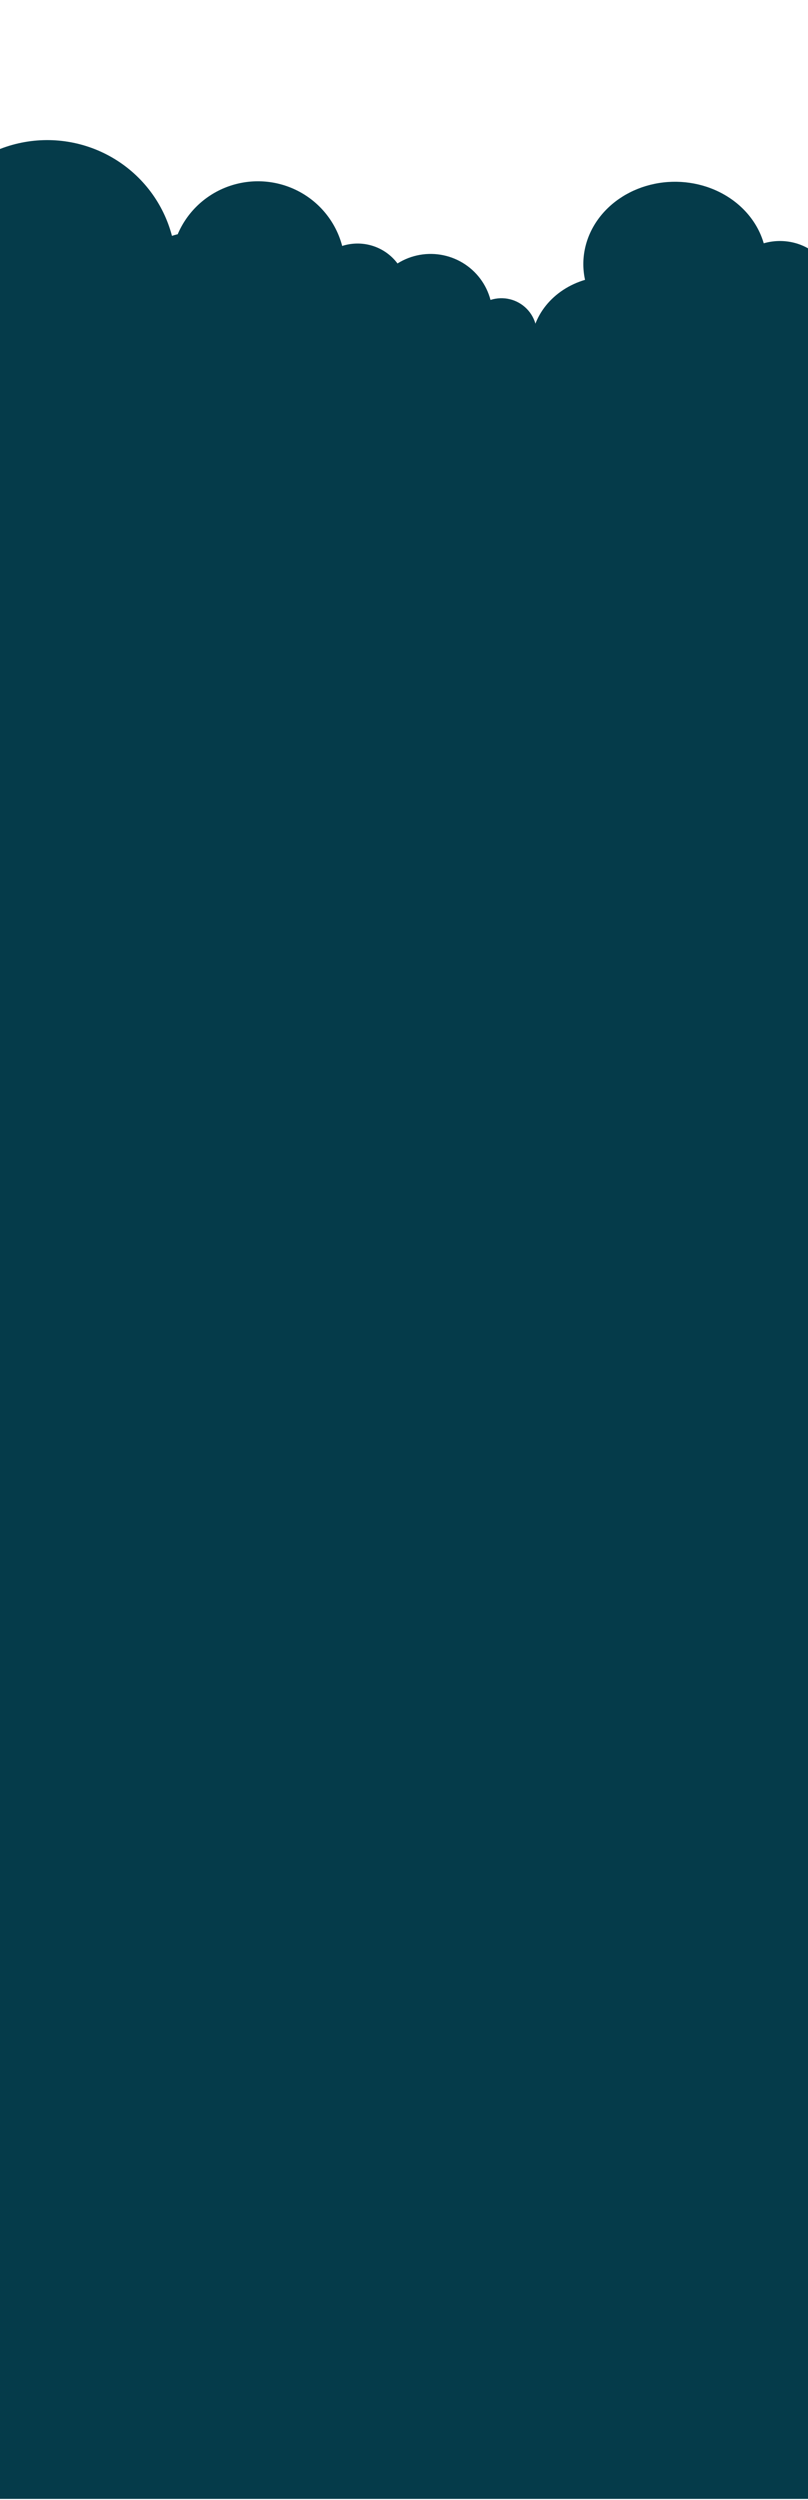 <svg width="375" height="1160" viewBox="0 0 375 1160" fill="none" xmlns="http://www.w3.org/2000/svg">
<g filter="url(#filter0_d_8252_5924)">
<path d="M246.465 151.939C246.465 160.621 250.308 168.948 257.148 175.087C263.988 181.226 273.265 184.675 282.938 184.675H374.121C381.236 184.682 388.128 182.449 393.597 178.364C399.065 174.279 402.764 168.601 404.049 162.32C405.333 156.039 404.122 149.553 400.626 143.991C397.13 138.429 391.571 134.144 384.917 131.883C386.421 128.044 386.699 123.903 385.719 119.93C384.74 115.956 382.542 112.307 379.374 109.396C376.206 106.484 372.194 104.426 367.791 103.453C363.388 102.48 358.77 102.631 354.458 103.89C351.669 94.288 344.825 86.037 335.376 80.884C325.927 75.731 314.615 74.082 303.835 76.285C293.055 78.488 283.653 84.371 277.621 92.687C271.589 101.003 269.4 111.1 271.518 120.84C264.227 122.998 257.88 127.165 253.381 132.749C248.883 138.333 246.463 145.049 246.465 151.939Z" fill="#053B4A"/>
</g>
<g filter="url(#filter1_d_8252_5924)">
<path d="M154.745 166.084C154.745 172.574 157.339 178.799 161.957 183.389C166.574 187.978 172.837 190.556 179.368 190.556H240.924C245.727 190.562 250.38 188.892 254.071 185.838C257.763 182.784 260.26 178.54 261.127 173.844C261.994 169.149 261.177 164.3 258.817 160.142C256.457 155.984 252.704 152.781 248.212 151.09C249.227 148.22 249.415 145.125 248.754 142.154C248.092 139.184 246.609 136.456 244.47 134.28C242.331 132.103 239.623 130.564 236.65 129.837C233.678 129.109 230.56 129.223 227.649 130.164C225.767 122.985 221.147 116.817 214.768 112.965C208.389 109.113 200.752 107.88 193.475 109.527C186.197 111.174 179.85 115.572 175.778 121.789C171.706 128.006 170.228 135.554 171.658 142.835C166.736 144.448 162.451 147.563 159.414 151.738C156.378 155.912 154.744 160.933 154.745 166.084Z" fill="#053B4A"/>
</g>
<g filter="url(#filter2_d_8252_5924)">
<path d="M56.276 155.619C56.276 164.744 59.925 173.495 66.42 179.947C72.914 186.399 81.723 190.024 90.907 190.024H177.485C184.241 190.031 190.785 187.684 195.977 183.391C201.17 179.097 204.682 173.13 205.901 166.529C207.121 159.928 205.971 153.111 202.651 147.266C199.332 141.421 194.054 136.917 187.736 134.541C189.164 130.506 189.428 126.154 188.498 121.978C187.568 117.802 185.481 113.967 182.473 110.907C179.465 107.847 175.655 105.684 171.475 104.662C167.294 103.639 162.909 103.798 158.815 105.121C156.167 95.029 149.669 86.358 140.697 80.942C131.726 75.527 120.985 73.794 110.749 76.109C100.513 78.425 91.586 84.607 85.859 93.347C80.132 102.087 78.053 112.699 80.064 122.935C73.141 125.203 67.115 129.582 62.844 135.451C58.572 141.32 56.274 148.377 56.276 155.619Z" fill="#053B4A"/>
</g>
<g filter="url(#filter3_d_8252_5924)">
<path d="M-72 175.187C-72 188.695 -66.598 201.65 -56.983 211.201C-47.368 220.753 -34.327 226.119 -20.729 226.119H107.449C117.451 226.13 127.139 222.655 134.827 216.299C142.514 209.943 147.714 201.11 149.519 191.338C151.325 181.566 149.622 171.475 144.708 162.821C139.793 154.168 131.979 147.502 122.625 143.983C124.74 138.01 125.13 131.568 123.753 125.386C122.376 119.204 119.287 113.527 114.833 108.997C110.38 104.467 104.74 101.265 98.551 99.751C92.362 98.237 85.87 98.473 79.808 100.431C75.888 85.492 66.267 72.654 52.985 64.638C39.702 56.621 23.8 54.055 8.646 57.483C-6.508 60.911 -19.724 70.063 -28.203 83.002C-36.683 95.94 -39.76 111.649 -36.782 126.802C-47.032 130.159 -55.954 136.643 -62.277 145.331C-68.601 154.018 -72.003 164.467 -72 175.187Z" fill="#053B4A"/>
</g>
<g filter="url(#filter4_d_8252_5924)">
<path d="M229.416 209.901C229.416 218.414 232.709 226.579 238.57 232.599C244.431 238.619 252.381 242.001 260.67 242.001H338.805C344.901 242.008 350.807 239.818 355.494 235.812C360.18 231.806 363.349 226.239 364.45 220.08C365.551 213.921 364.513 207.561 361.517 202.107C358.521 196.653 353.758 192.452 348.056 190.234C349.345 186.469 349.583 182.409 348.744 178.513C347.904 174.616 346.021 171.039 343.306 168.184C340.591 165.329 337.153 163.31 333.381 162.356C329.608 161.402 325.65 161.551 321.955 162.785C319.566 153.369 313.701 145.278 305.604 140.225C297.508 135.173 287.814 133.556 278.576 135.716C269.339 137.876 261.283 143.645 256.114 151.799C250.945 159.954 249.069 169.855 250.884 179.406C244.636 181.521 239.198 185.608 235.343 191.083C231.488 196.559 229.414 203.144 229.416 209.901Z" fill="#053B4A"/>
</g>
<path d="M520.547 181.985C530.454 170.089 525.453 151.961 510.848 146.828L504.365 144.549C495.441 141.412 485.76 146.667 483.529 155.859L483.3 156.799C480.368 168.88 465.107 172.746 456.776 163.519L440.448 145.434C432.339 136.453 417.812 145.357 422.133 156.658C425.223 164.738 418.143 173.034 409.678 171.252L307.221 149.692C298.416 147.839 289.386 151.642 284.559 159.236L272.624 178.014C266.635 187.436 252.234 184.851 249.896 173.935C248.203 166.029 239.553 161.798 232.272 165.313L193.226 184.167C178.328 191.36 160.46 184.332 154.456 168.916L151.399 161.068C144.281 142.793 119.461 140.258 108.794 156.716L107.739 158.345C100.308 169.811 84.428 172.001 74.171 162.975L73.135 162.063C59.871 150.391 38.964 158.641 37.245 176.226C35.881 190.177 21.833 199.184 8.586 194.6L-59.255 171.125C-74.116 165.982 -88.349 180.266 -83.153 195.109C-82.595 196.702 -82.254 198.363 -82.14 200.048L-17 1159.44H441.99L524.058 404.733C525.228 393.973 525.3 383.122 524.274 372.348L508.729 209.165C508.018 201.705 510.316 194.271 515.111 188.513L520.547 181.985Z" fill="#053B4A"/>
<defs>
<filter id="filter0_d_8252_5924" x="181.465" y="19.332" width="288.083" height="239.344" filterUnits="userSpaceOnUse" color-interpolation-filters="sRGB">
<feFlood flood-opacity="0" result="BackgroundImageFix"/>
<feColorMatrix in="SourceAlpha" type="matrix" values="0 0 0 0 0 0 0 0 0 0 0 0 0 0 0 0 0 0 127 0" result="hardAlpha"/>
<feOffset dy="9"/>
<feGaussianBlur stdDeviation="32.5"/>
<feComposite in2="hardAlpha" operator="out"/>
<feColorMatrix type="matrix" values="0 0 0 0 1 0 0 0 0 1 0 0 0 0 1 0 0 0 0.1 0"/>
<feBlend mode="normal" in2="BackgroundImageFix" result="effect1_dropShadow_8252_5924"/>
<feBlend mode="normal" in="SourceGraphic" in2="effect1_dropShadow_8252_5924" result="shape"/>
</filter>
<filter id="filter1_d_8252_5924" x="89.745" y="52.815" width="236.719" height="211.742" filterUnits="userSpaceOnUse" color-interpolation-filters="sRGB">
<feFlood flood-opacity="0" result="BackgroundImageFix"/>
<feColorMatrix in="SourceAlpha" type="matrix" values="0 0 0 0 0 0 0 0 0 0 0 0 0 0 0 0 0 0 127 0" result="hardAlpha"/>
<feOffset dy="9"/>
<feGaussianBlur stdDeviation="32.5"/>
<feComposite in2="hardAlpha" operator="out"/>
<feColorMatrix type="matrix" values="0 0 0 0 1 0 0 0 0 1 0 0 0 0 1 0 0 0 0.1 0"/>
<feBlend mode="normal" in2="BackgroundImageFix" result="effect1_dropShadow_8252_5924"/>
<feBlend mode="normal" in="SourceGraphic" in2="effect1_dropShadow_8252_5924" result="shape"/>
</filter>
<filter id="filter2_d_8252_5924" x="-8.724" y="19.107" width="280.099" height="244.916" filterUnits="userSpaceOnUse" color-interpolation-filters="sRGB">
<feFlood flood-opacity="0" result="BackgroundImageFix"/>
<feColorMatrix in="SourceAlpha" type="matrix" values="0 0 0 0 0 0 0 0 0 0 0 0 0 0 0 0 0 0 127 0" result="hardAlpha"/>
<feOffset dy="9"/>
<feGaussianBlur stdDeviation="32.5"/>
<feComposite in2="hardAlpha" operator="out"/>
<feColorMatrix type="matrix" values="0 0 0 0 1 0 0 0 0 1 0 0 0 0 1 0 0 0 0.1 0"/>
<feBlend mode="normal" in2="BackgroundImageFix" result="effect1_dropShadow_8252_5924"/>
<feBlend mode="normal" in="SourceGraphic" in2="effect1_dropShadow_8252_5924" result="shape"/>
</filter>
<filter id="filter3_d_8252_5924" x="-137" y="0" width="352.221" height="300.119" filterUnits="userSpaceOnUse" color-interpolation-filters="sRGB">
<feFlood flood-opacity="0" result="BackgroundImageFix"/>
<feColorMatrix in="SourceAlpha" type="matrix" values="0 0 0 0 0 0 0 0 0 0 0 0 0 0 0 0 0 0 127 0" result="hardAlpha"/>
<feOffset dy="9"/>
<feGaussianBlur stdDeviation="32.5"/>
<feComposite in2="hardAlpha" operator="out"/>
<feColorMatrix type="matrix" values="0 0 0 0 1 0 0 0 0 1 0 0 0 0 1 0 0 0 0.1 0"/>
<feBlend mode="normal" in2="BackgroundImageFix" result="effect1_dropShadow_8252_5924"/>
<feBlend mode="normal" in="SourceGraphic" in2="effect1_dropShadow_8252_5924" result="shape"/>
</filter>
<filter id="filter4_d_8252_5924" x="164.416" y="78.781" width="265.462" height="237.221" filterUnits="userSpaceOnUse" color-interpolation-filters="sRGB">
<feFlood flood-opacity="0" result="BackgroundImageFix"/>
<feColorMatrix in="SourceAlpha" type="matrix" values="0 0 0 0 0 0 0 0 0 0 0 0 0 0 0 0 0 0 127 0" result="hardAlpha"/>
<feOffset dy="9"/>
<feGaussianBlur stdDeviation="32.5"/>
<feComposite in2="hardAlpha" operator="out"/>
<feColorMatrix type="matrix" values="0 0 0 0 1 0 0 0 0 1 0 0 0 0 1 0 0 0 0.1 0"/>
<feBlend mode="normal" in2="BackgroundImageFix" result="effect1_dropShadow_8252_5924"/>
<feBlend mode="normal" in="SourceGraphic" in2="effect1_dropShadow_8252_5924" result="shape"/>
</filter>
</defs>
</svg>

